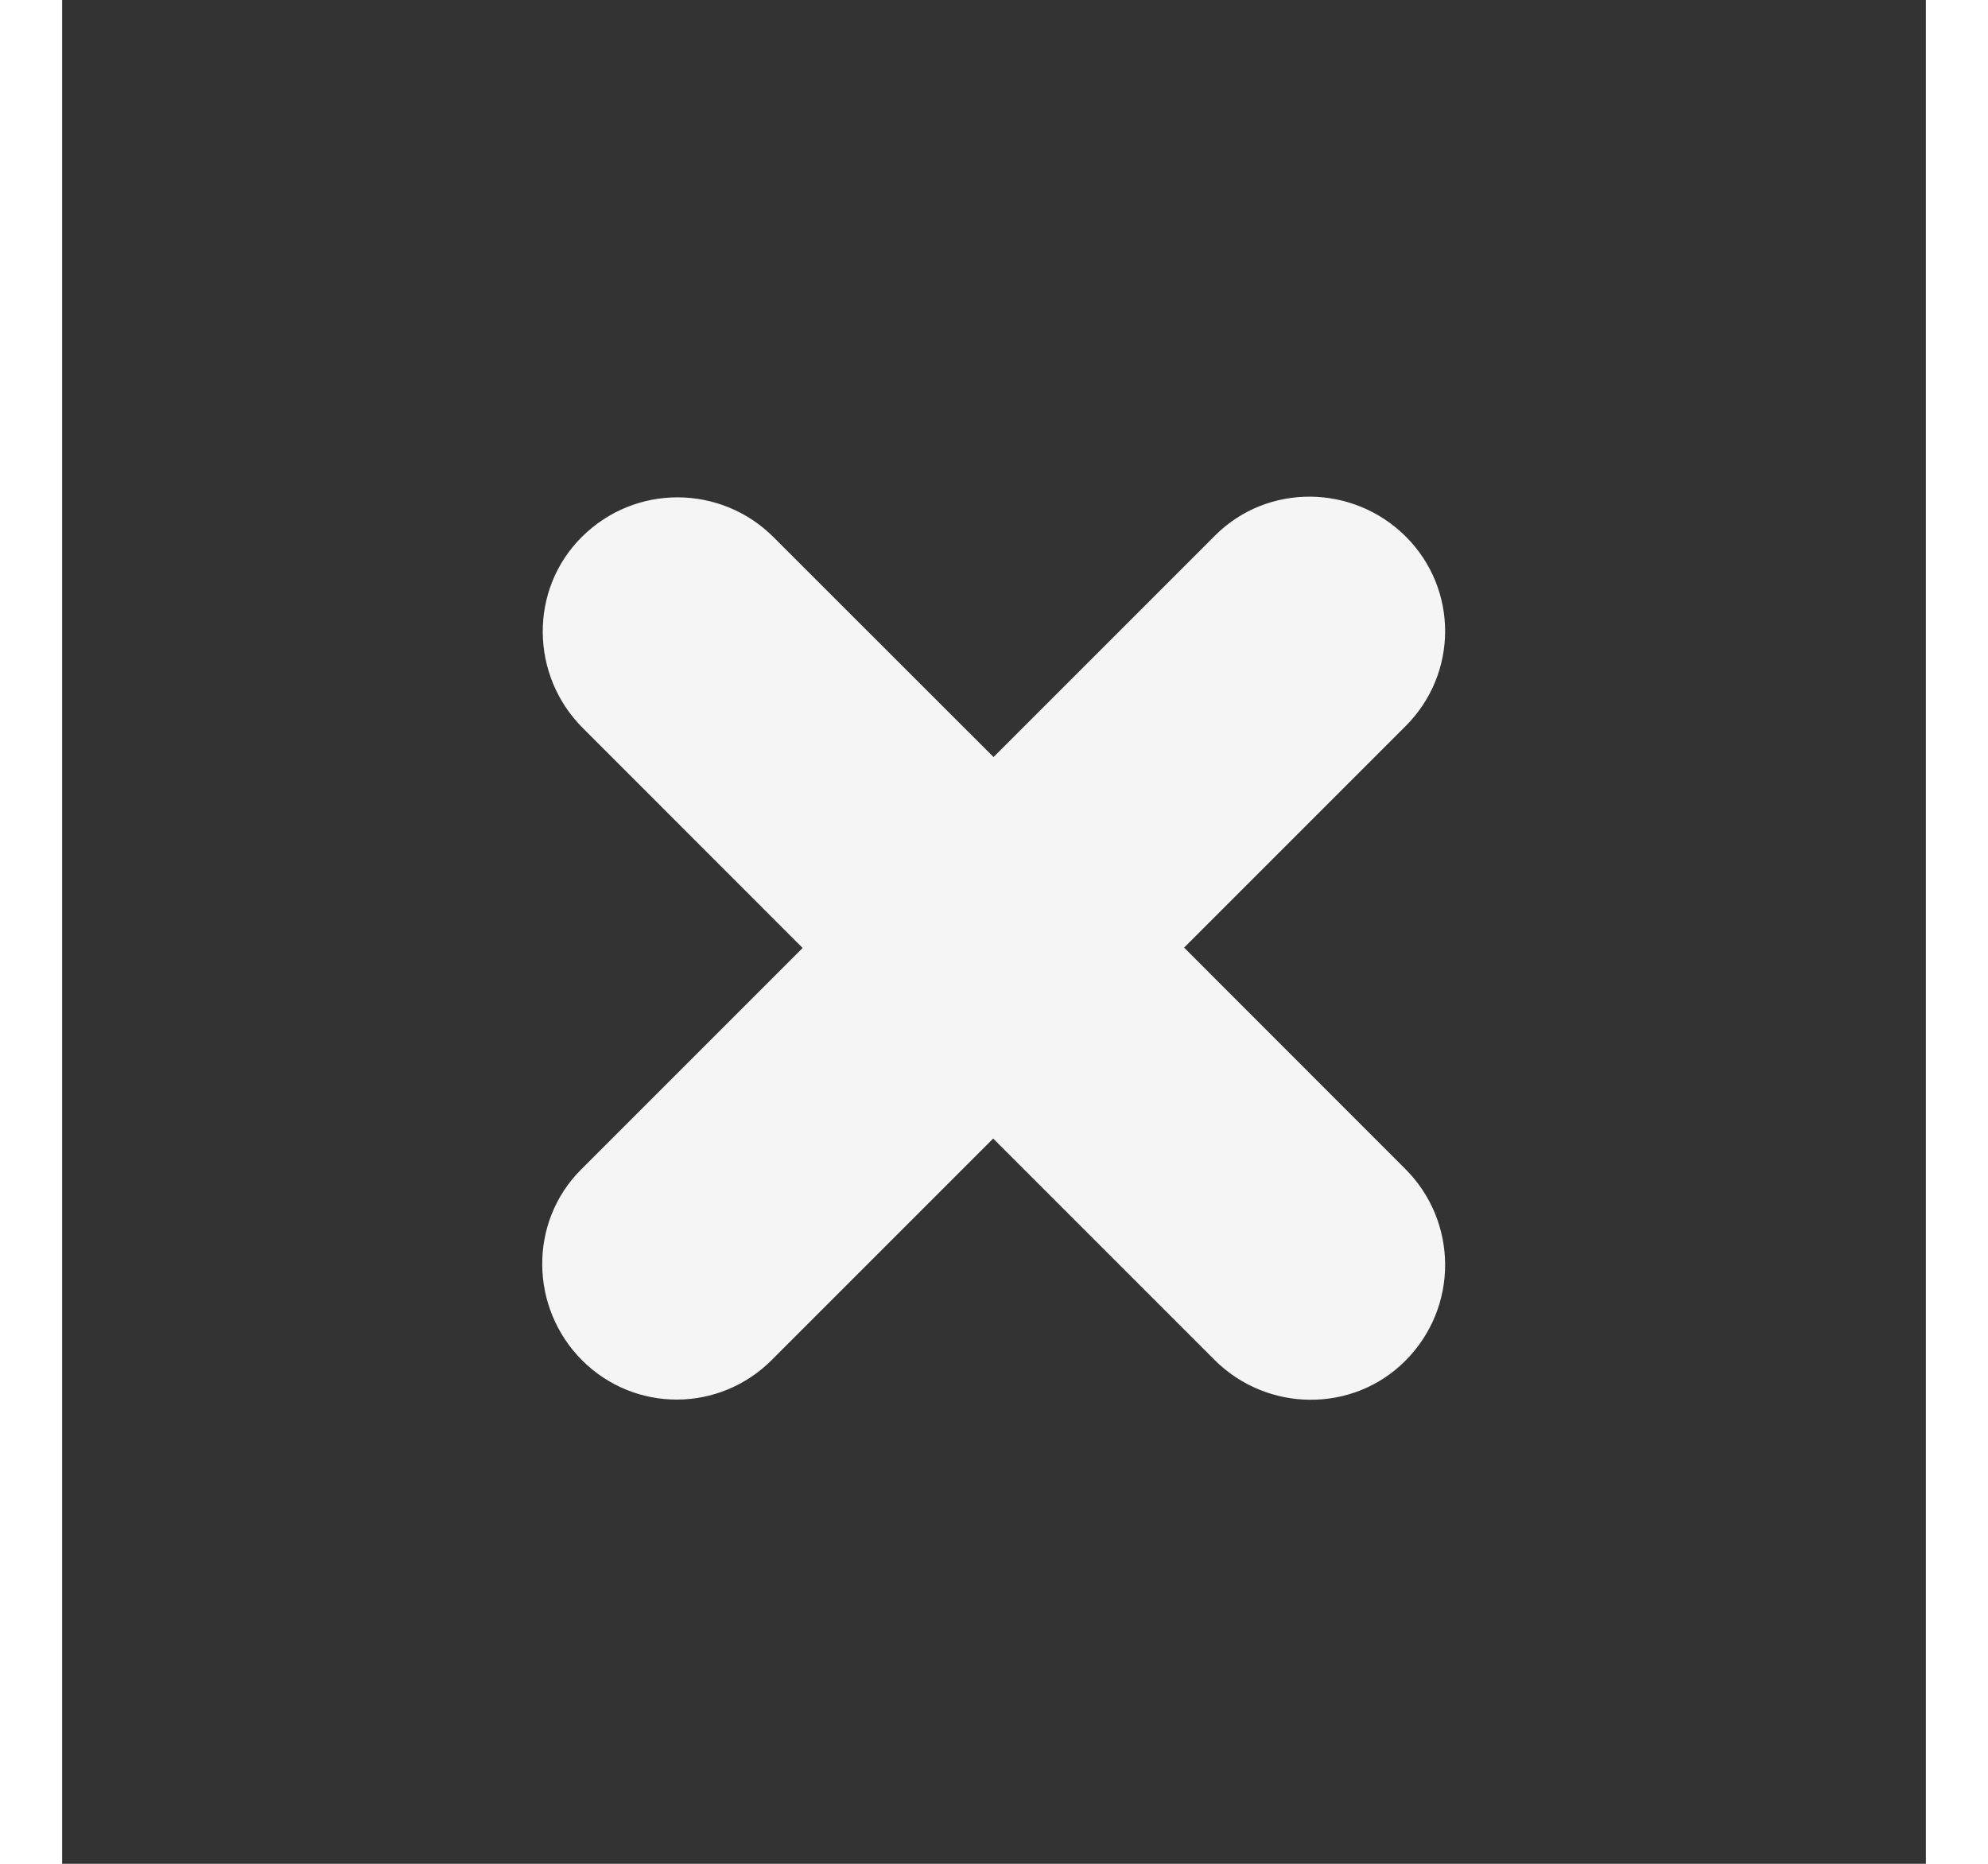 <svg width="16" height="15" viewBox="0 0 16 16" fill="none" xmlns="http://www.w3.org/2000/svg">
  <rect x="0" y="0" width="16" height="16" fill="#333333" stroke="none"/>
  <path fill-rule="evenodd" clip-rule="evenodd"
    d="M9.893 11.674L7.993 9.774L6.091 11.676C5.64 12.127 4.915 12.128 4.464 11.678C4.014 11.227 4.004 10.491 4.455 10.04L6.357 8.138L4.469 6.249C4.019 5.799 4.008 5.063 4.459 4.612C4.921 4.15 5.657 4.161 6.107 4.611L7.996 6.499L9.898 4.597C10.349 4.146 11.085 4.156 11.536 4.607C11.986 5.057 11.985 5.782 11.534 6.233L9.632 8.135L11.531 10.035C11.982 10.485 11.992 11.221 11.53 11.683C11.079 12.134 10.343 12.124 9.893 11.674Z"
    fill="white" fill-opacity="0.95" />
</svg>